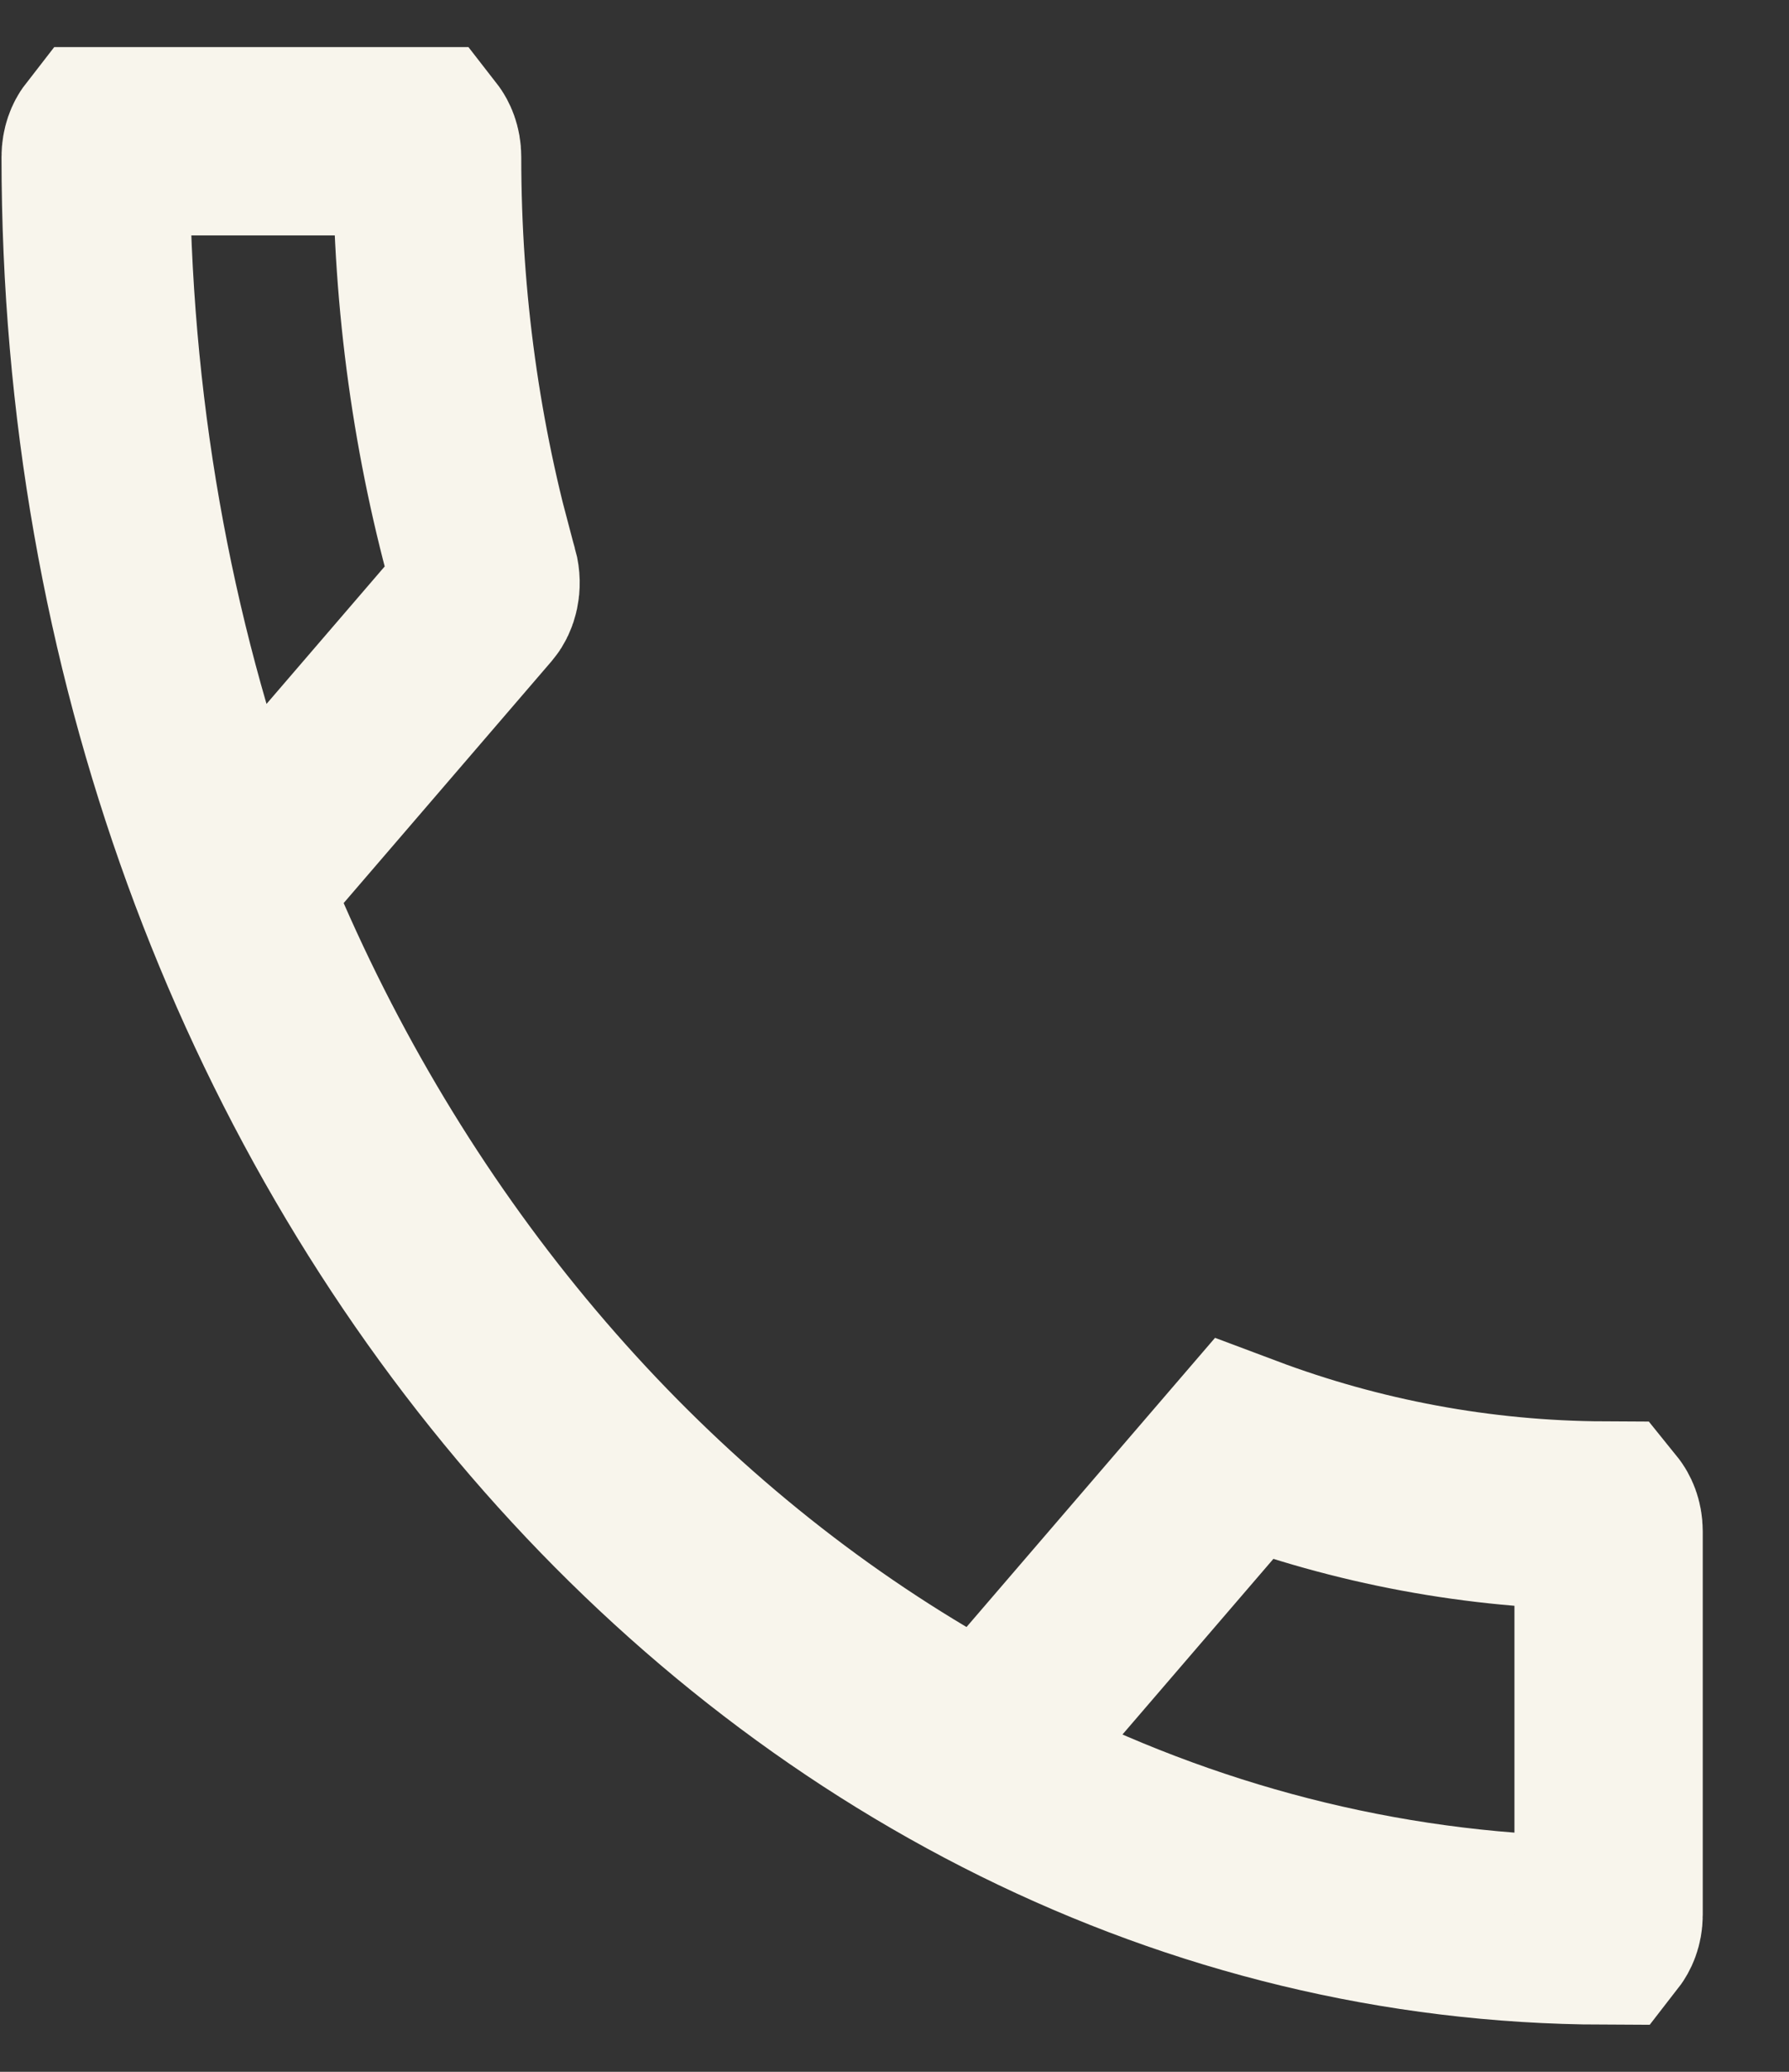<svg width="19" height="22" viewBox="0 0 19 22" fill="none" xmlns="http://www.w3.org/2000/svg">
<rect x="0" y="0" width="19" height="22" fill="#333333" stroke="none"/>
<path d="M4.486 1.5C4.507 1.527 4.536 1.584 4.536 1.667C4.536 3.212 4.748 4.7 5.143 6.093H5.144C5.177 6.217 5.141 6.321 5.1 6.369L2.892 8.937L2.48 9.413L2.733 9.989C4.256 13.466 6.719 16.329 9.753 18.136L10.475 18.565L11.023 17.929L13.207 15.388C14.41 15.84 15.704 16.087 17.032 16.093C17.053 16.119 17.084 16.176 17.084 16.262V20.333C17.084 20.416 17.054 20.472 17.033 20.499C8.317 20.47 1.016 12.197 1.016 1.667C1.016 1.584 1.044 1.527 1.065 1.5H4.486Z" stroke="#F8F5EC" stroke-width="2"/>
</svg>
